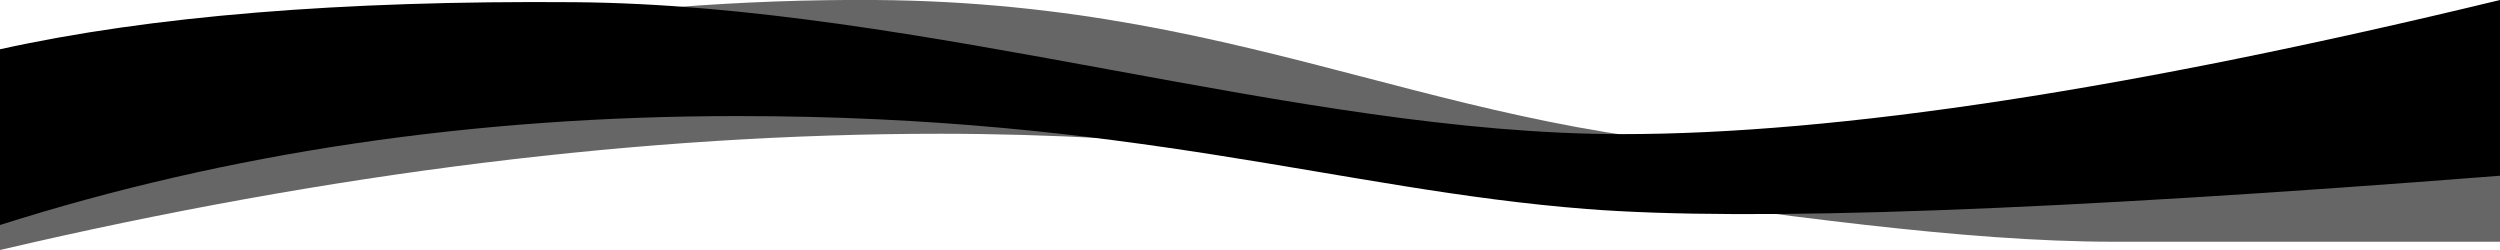 <svg preserveAspectRatio="none" viewBox="0 0 1000 100" xmlns="http://www.w3.org/2000/svg"><g fill="#000"><path class="svg-white-bg" d="M0 53.5c128.678-36.401 245.331-54.234 349.961-53.5 156.944 1.101 234.067 60.136 379.9 60.136 97.222 0 187.269-11.379 270.139-34.138v70.698h-154.167c-121.79 0-291.959-43.196-469.65-43.196-118.46 0-243.855 15.5-376.184 46.5v-46.5z" fill-opacity=".6"/><path class="svg-white-bg" d="M0 19.708c60.082-13.285 136.626-19.562 229.63-18.832 139.506 1.095 289.506 52.774 419.136 52.774 86.42 0 203.498-17.883 351.235-53.65v70.292c-178.189 13.977-300 18.41-365.432 13.301-98.148-7.664-181.559-37.169-339.506-37.169-105.298 0-203.652 14.526-295.062 43.577v-70.292z"/></g></svg>